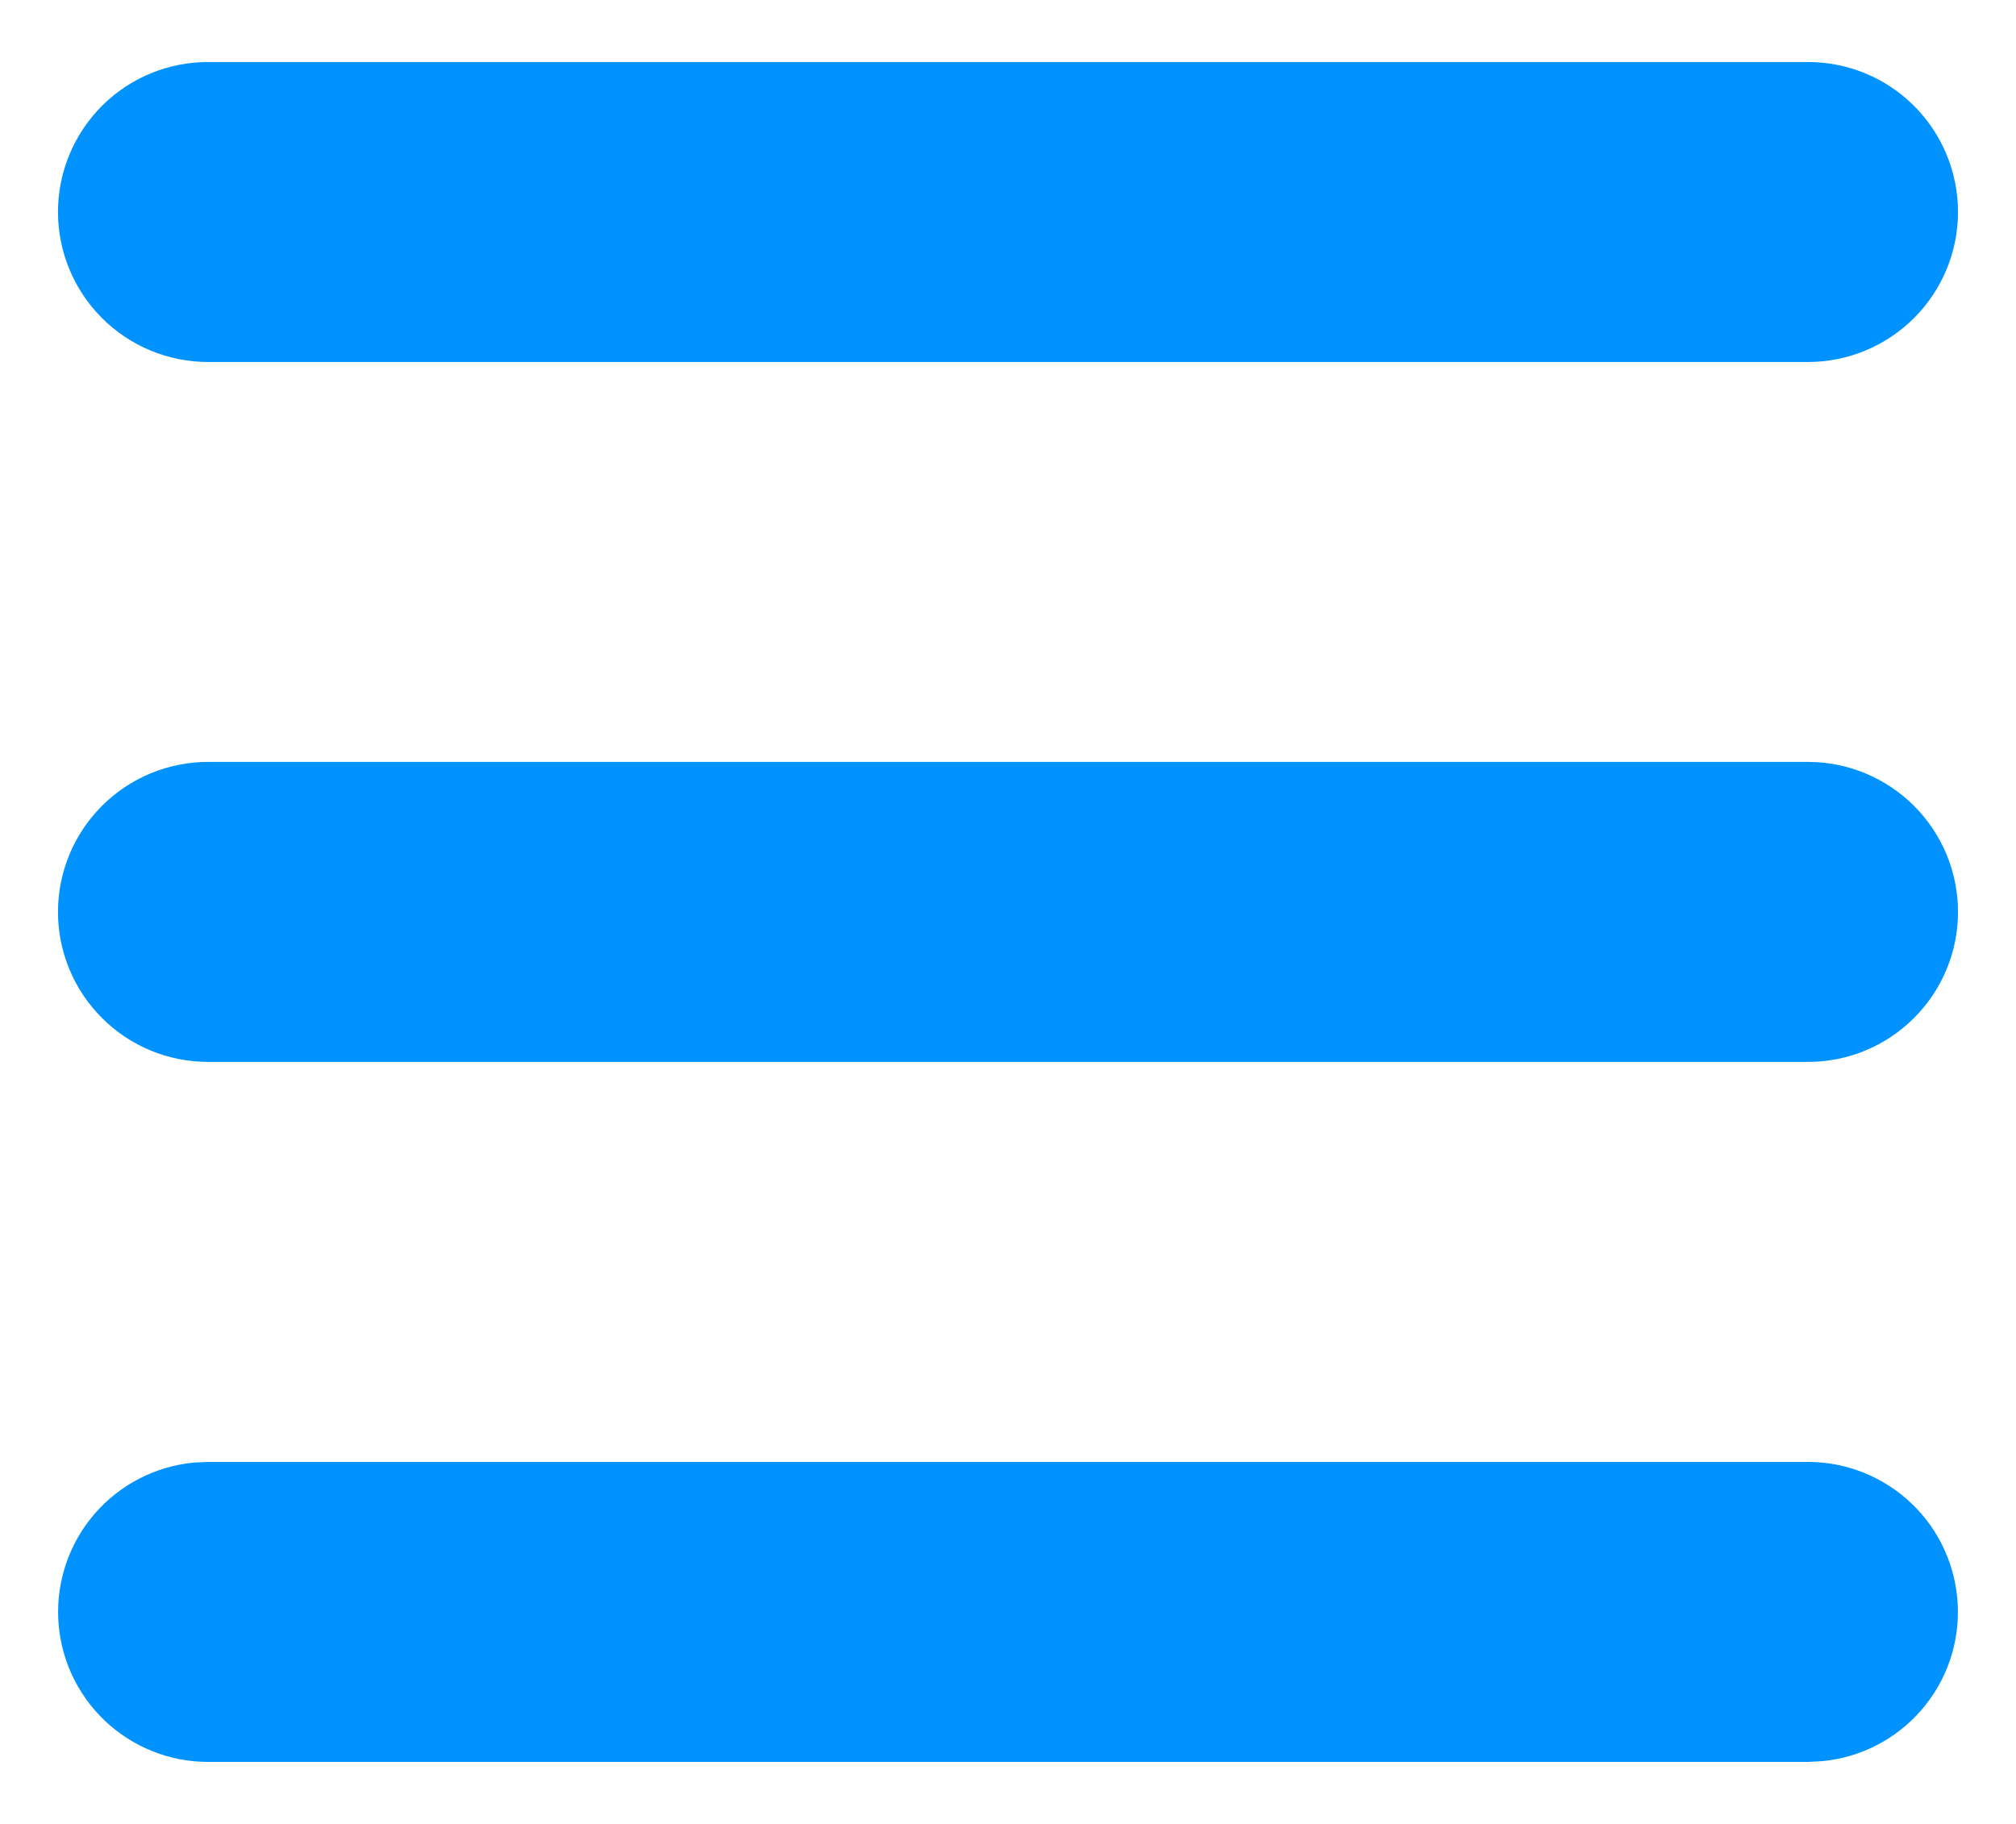 <svg width="21" height="19" viewBox="0 0 21 19" fill="none" xmlns="http://www.w3.org/2000/svg">
<path d="M18.833 15.229C19.235 15.229 19.62 15.384 19.911 15.661C20.201 15.937 20.374 16.316 20.393 16.716C20.413 17.117 20.277 17.51 20.015 17.813C19.752 18.117 19.383 18.308 18.983 18.346L18.833 18.354H2.167C1.765 18.354 1.38 18.199 1.089 17.922C0.799 17.645 0.626 17.267 0.607 16.866C0.588 16.466 0.723 16.073 0.986 15.769C1.248 15.466 1.617 15.275 2.017 15.236L2.167 15.229H18.833ZM18.833 7.937C19.248 7.937 19.645 8.102 19.938 8.395C20.231 8.688 20.396 9.085 20.396 9.5C20.396 9.914 20.231 10.312 19.938 10.604C19.645 10.898 19.248 11.062 18.833 11.062H2.167C1.752 11.062 1.355 10.898 1.062 10.604C0.769 10.312 0.604 9.914 0.604 9.5C0.604 9.085 0.769 8.688 1.062 8.395C1.355 8.102 1.752 7.937 2.167 7.937H18.833ZM18.833 0.646C19.248 0.646 19.645 0.81 19.938 1.103C20.231 1.396 20.396 1.794 20.396 2.208C20.396 2.622 20.231 3.02 19.938 3.313C19.645 3.606 19.248 3.771 18.833 3.771H2.167C1.752 3.771 1.355 3.606 1.062 3.313C0.769 3.02 0.604 2.622 0.604 2.208C0.604 1.794 0.769 1.396 1.062 1.103C1.355 0.81 1.752 0.646 2.167 0.646H18.833Z" fill="#0093FF"/>
</svg>

